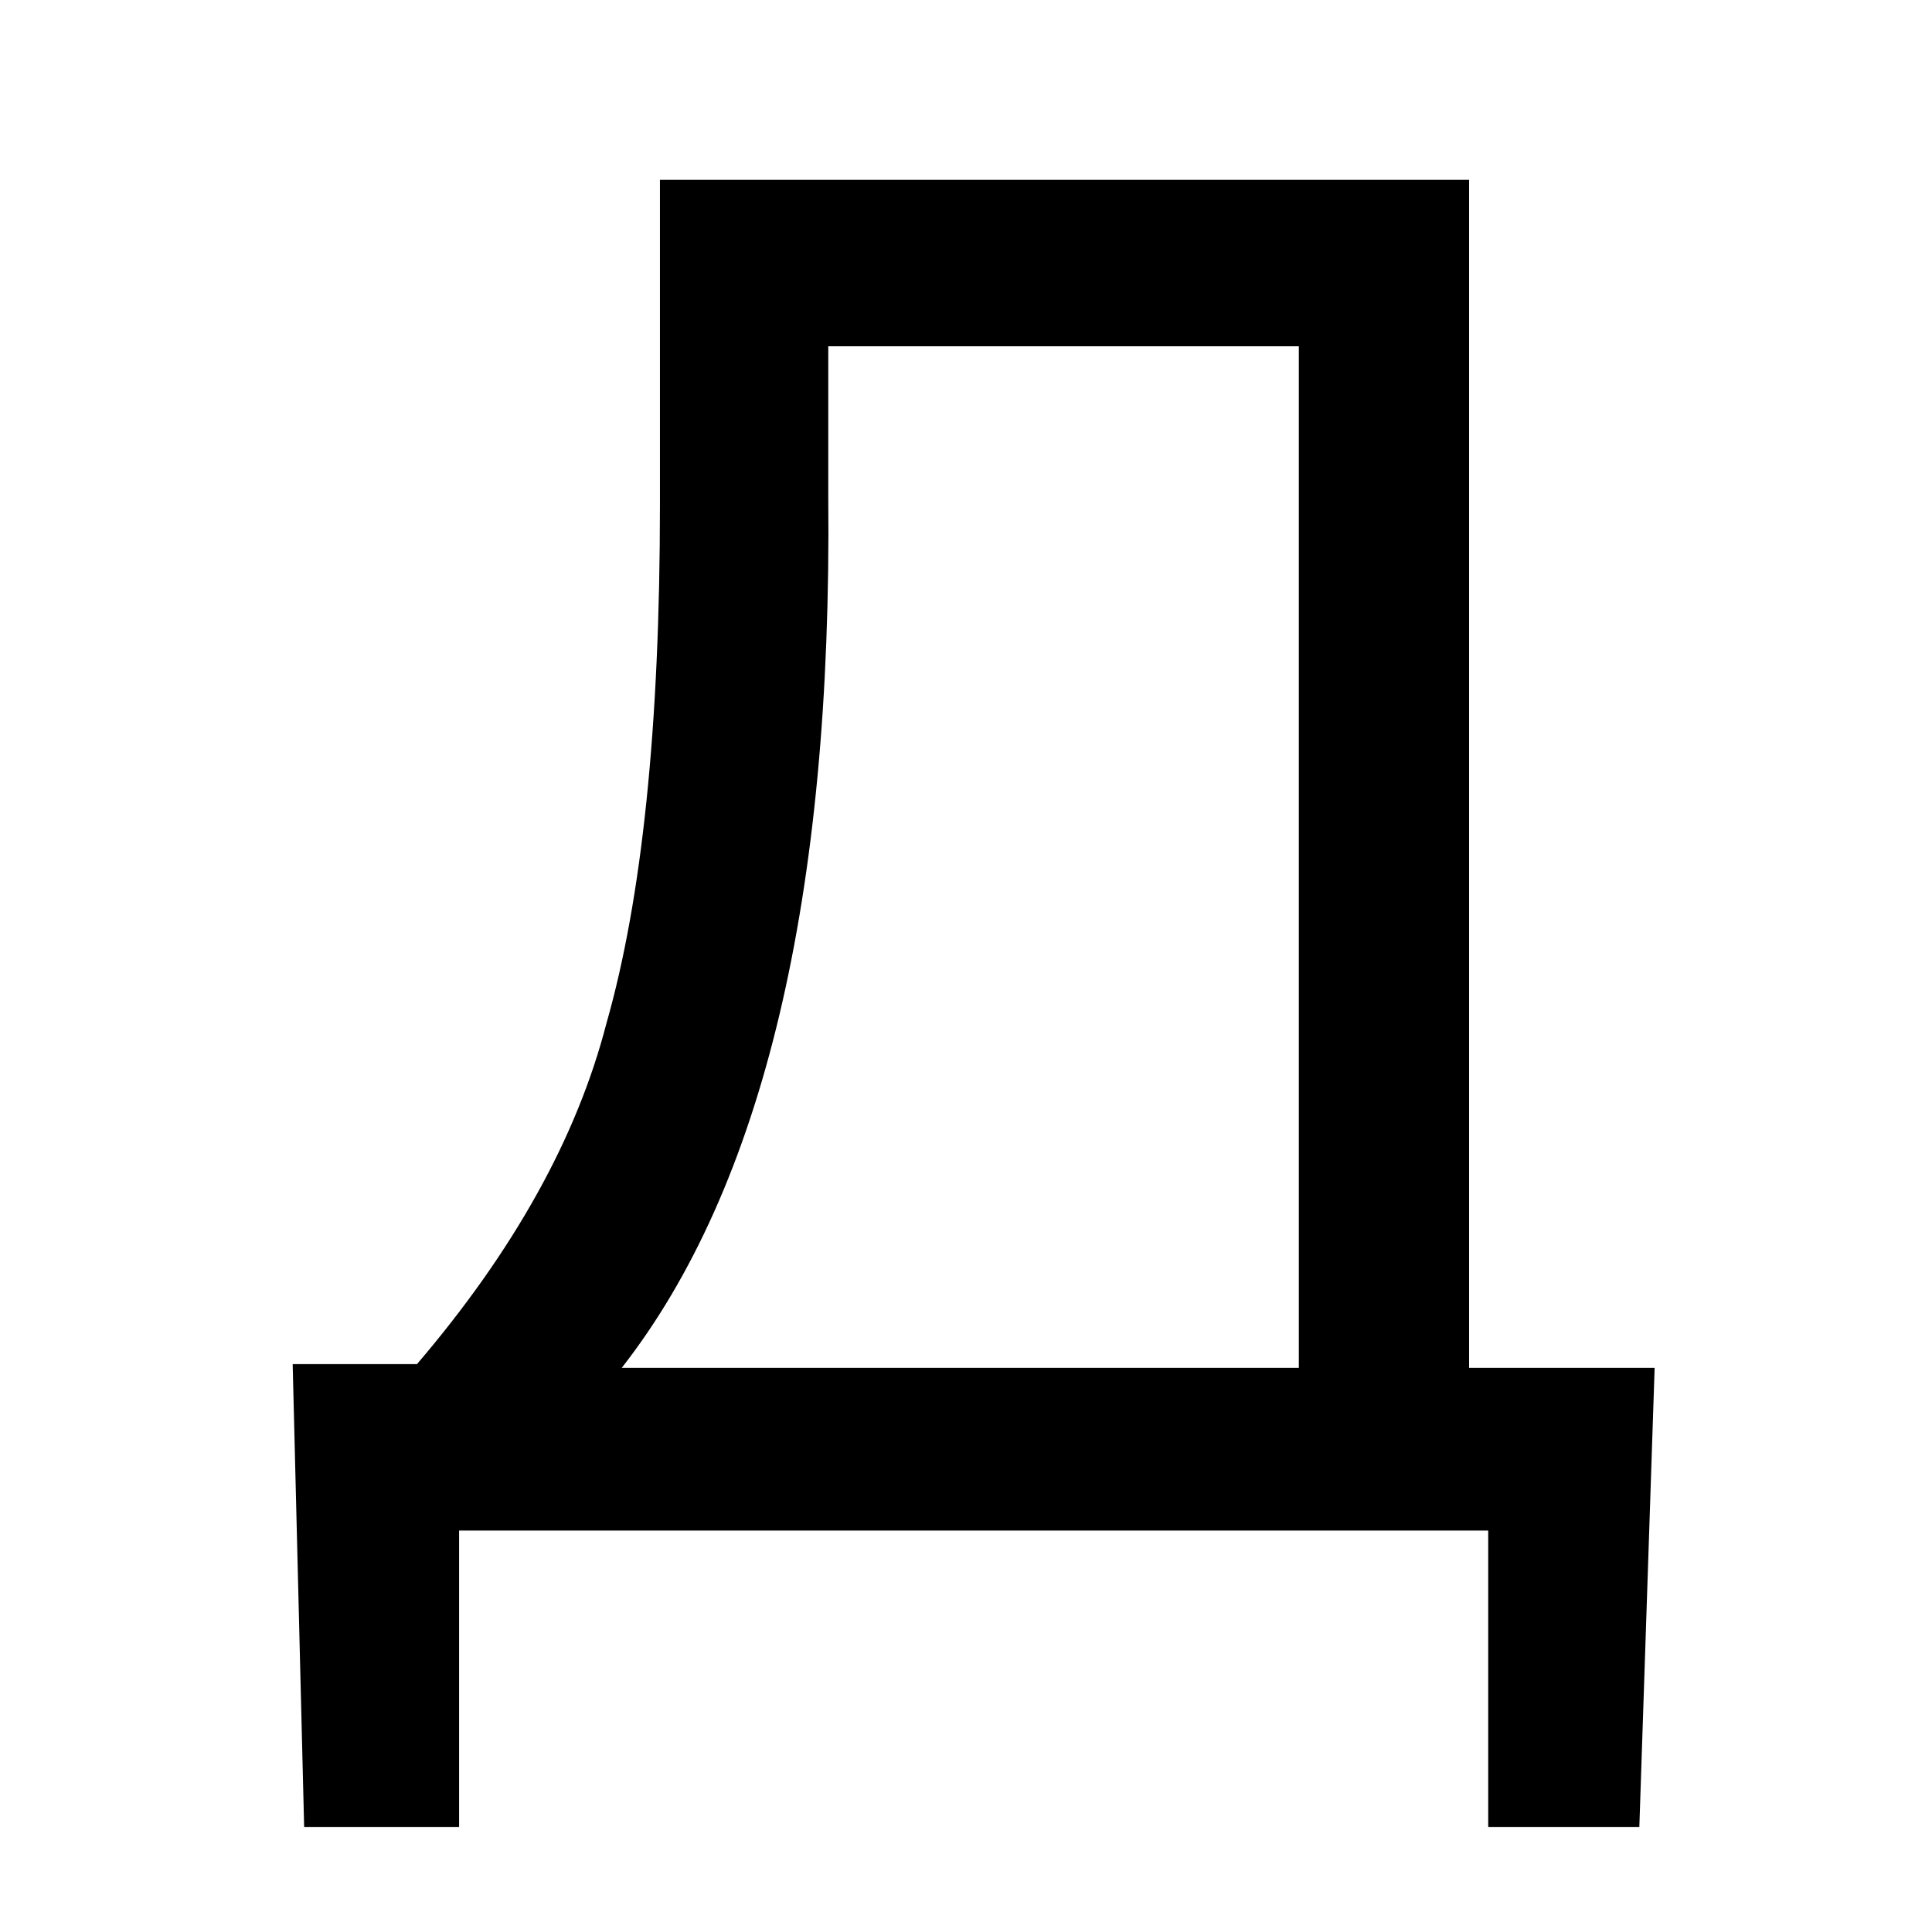 <?xml version="1.0" standalone="no"?>
<!DOCTYPE svg PUBLIC "-//W3C//DTD SVG 1.1//EN" "http://www.w3.org/Graphics/SVG/1.1/DTD/svg11.dtd" >
<svg xmlns="http://www.w3.org/2000/svg" xmlns:xlink="http://www.w3.org/1999/xlink" version="1.1" viewBox="-10 0 1010 1000">
   <path fill="currentColor"
d="M335 264v-170h423v621h97l-8 240h-79v-155h-538v155h-81l-6 -242h65q76 -89 99 -178q28 -98 28 -271zM669 715v-534h-246v79q3 313 -108 455h354z" />
</svg>
